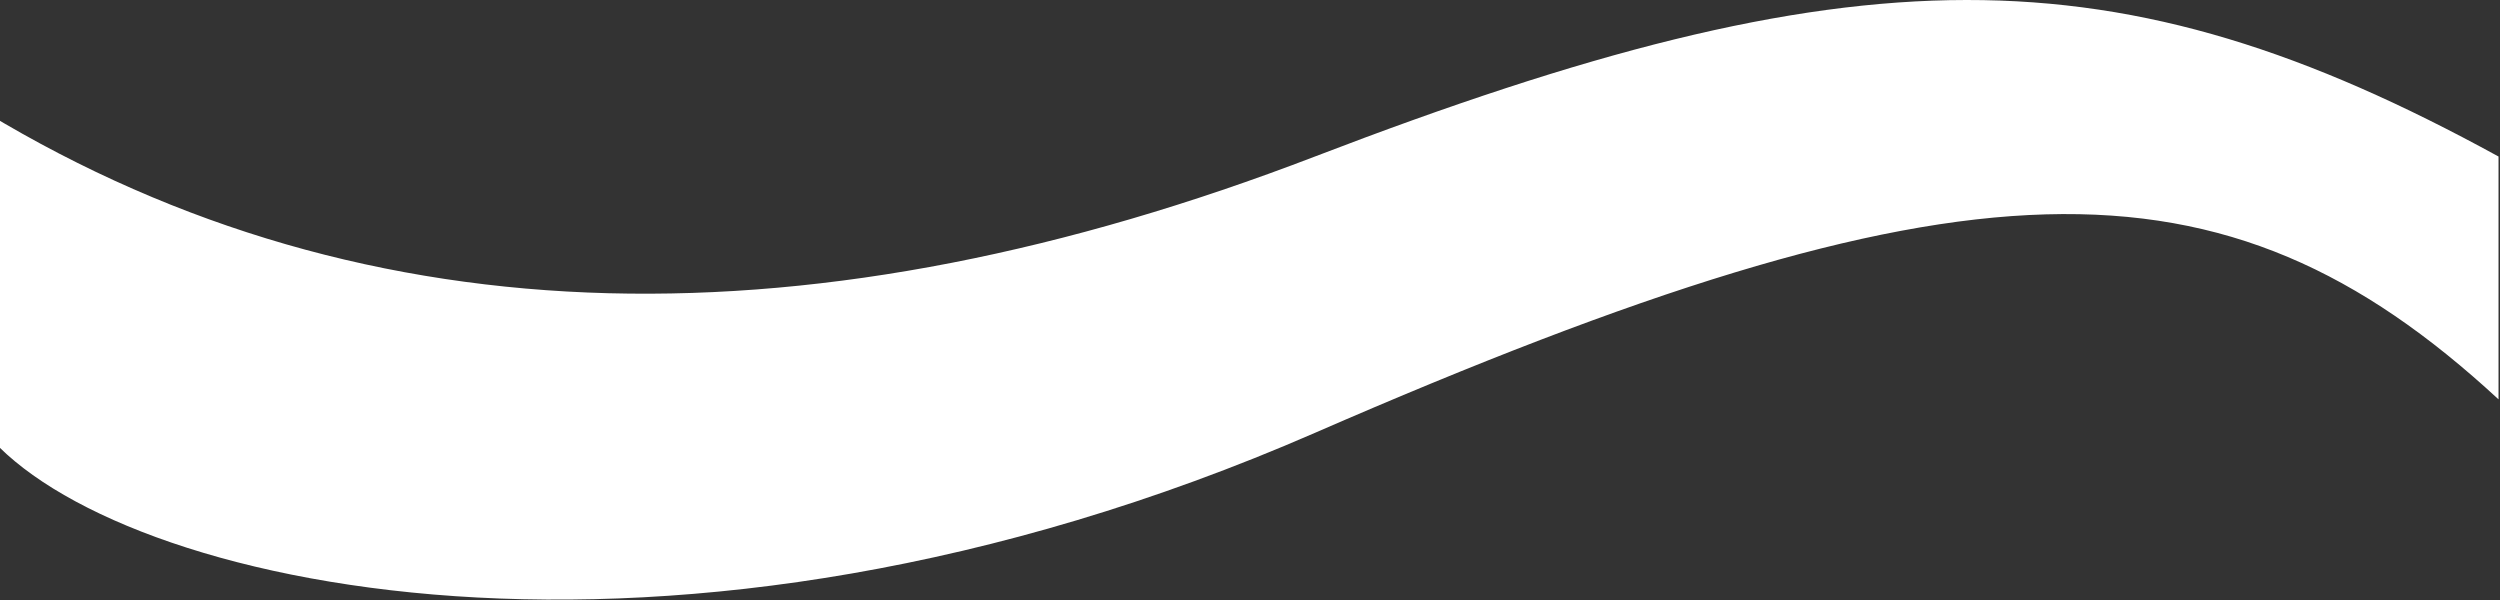 <svg width="1254" height="301" viewBox="0 0 1254 301" fill="none" xmlns="http://www.w3.org/2000/svg">
<rect x="0" y="0" width="1254" height="301" fill="#333333" stroke="none"/>
<path d="M659.564 78.512C410.261 174.218 185.896 173.021 -7 56.46V217.124C56.768 294.013 334.56 358.687 659.564 217.124C984.567 75.562 1114.41 72.023 1253.26 200.323V78.512C1061.47 -26.587 931.161 -25.753 659.564 78.512Z" fill="white"/>
</svg>
